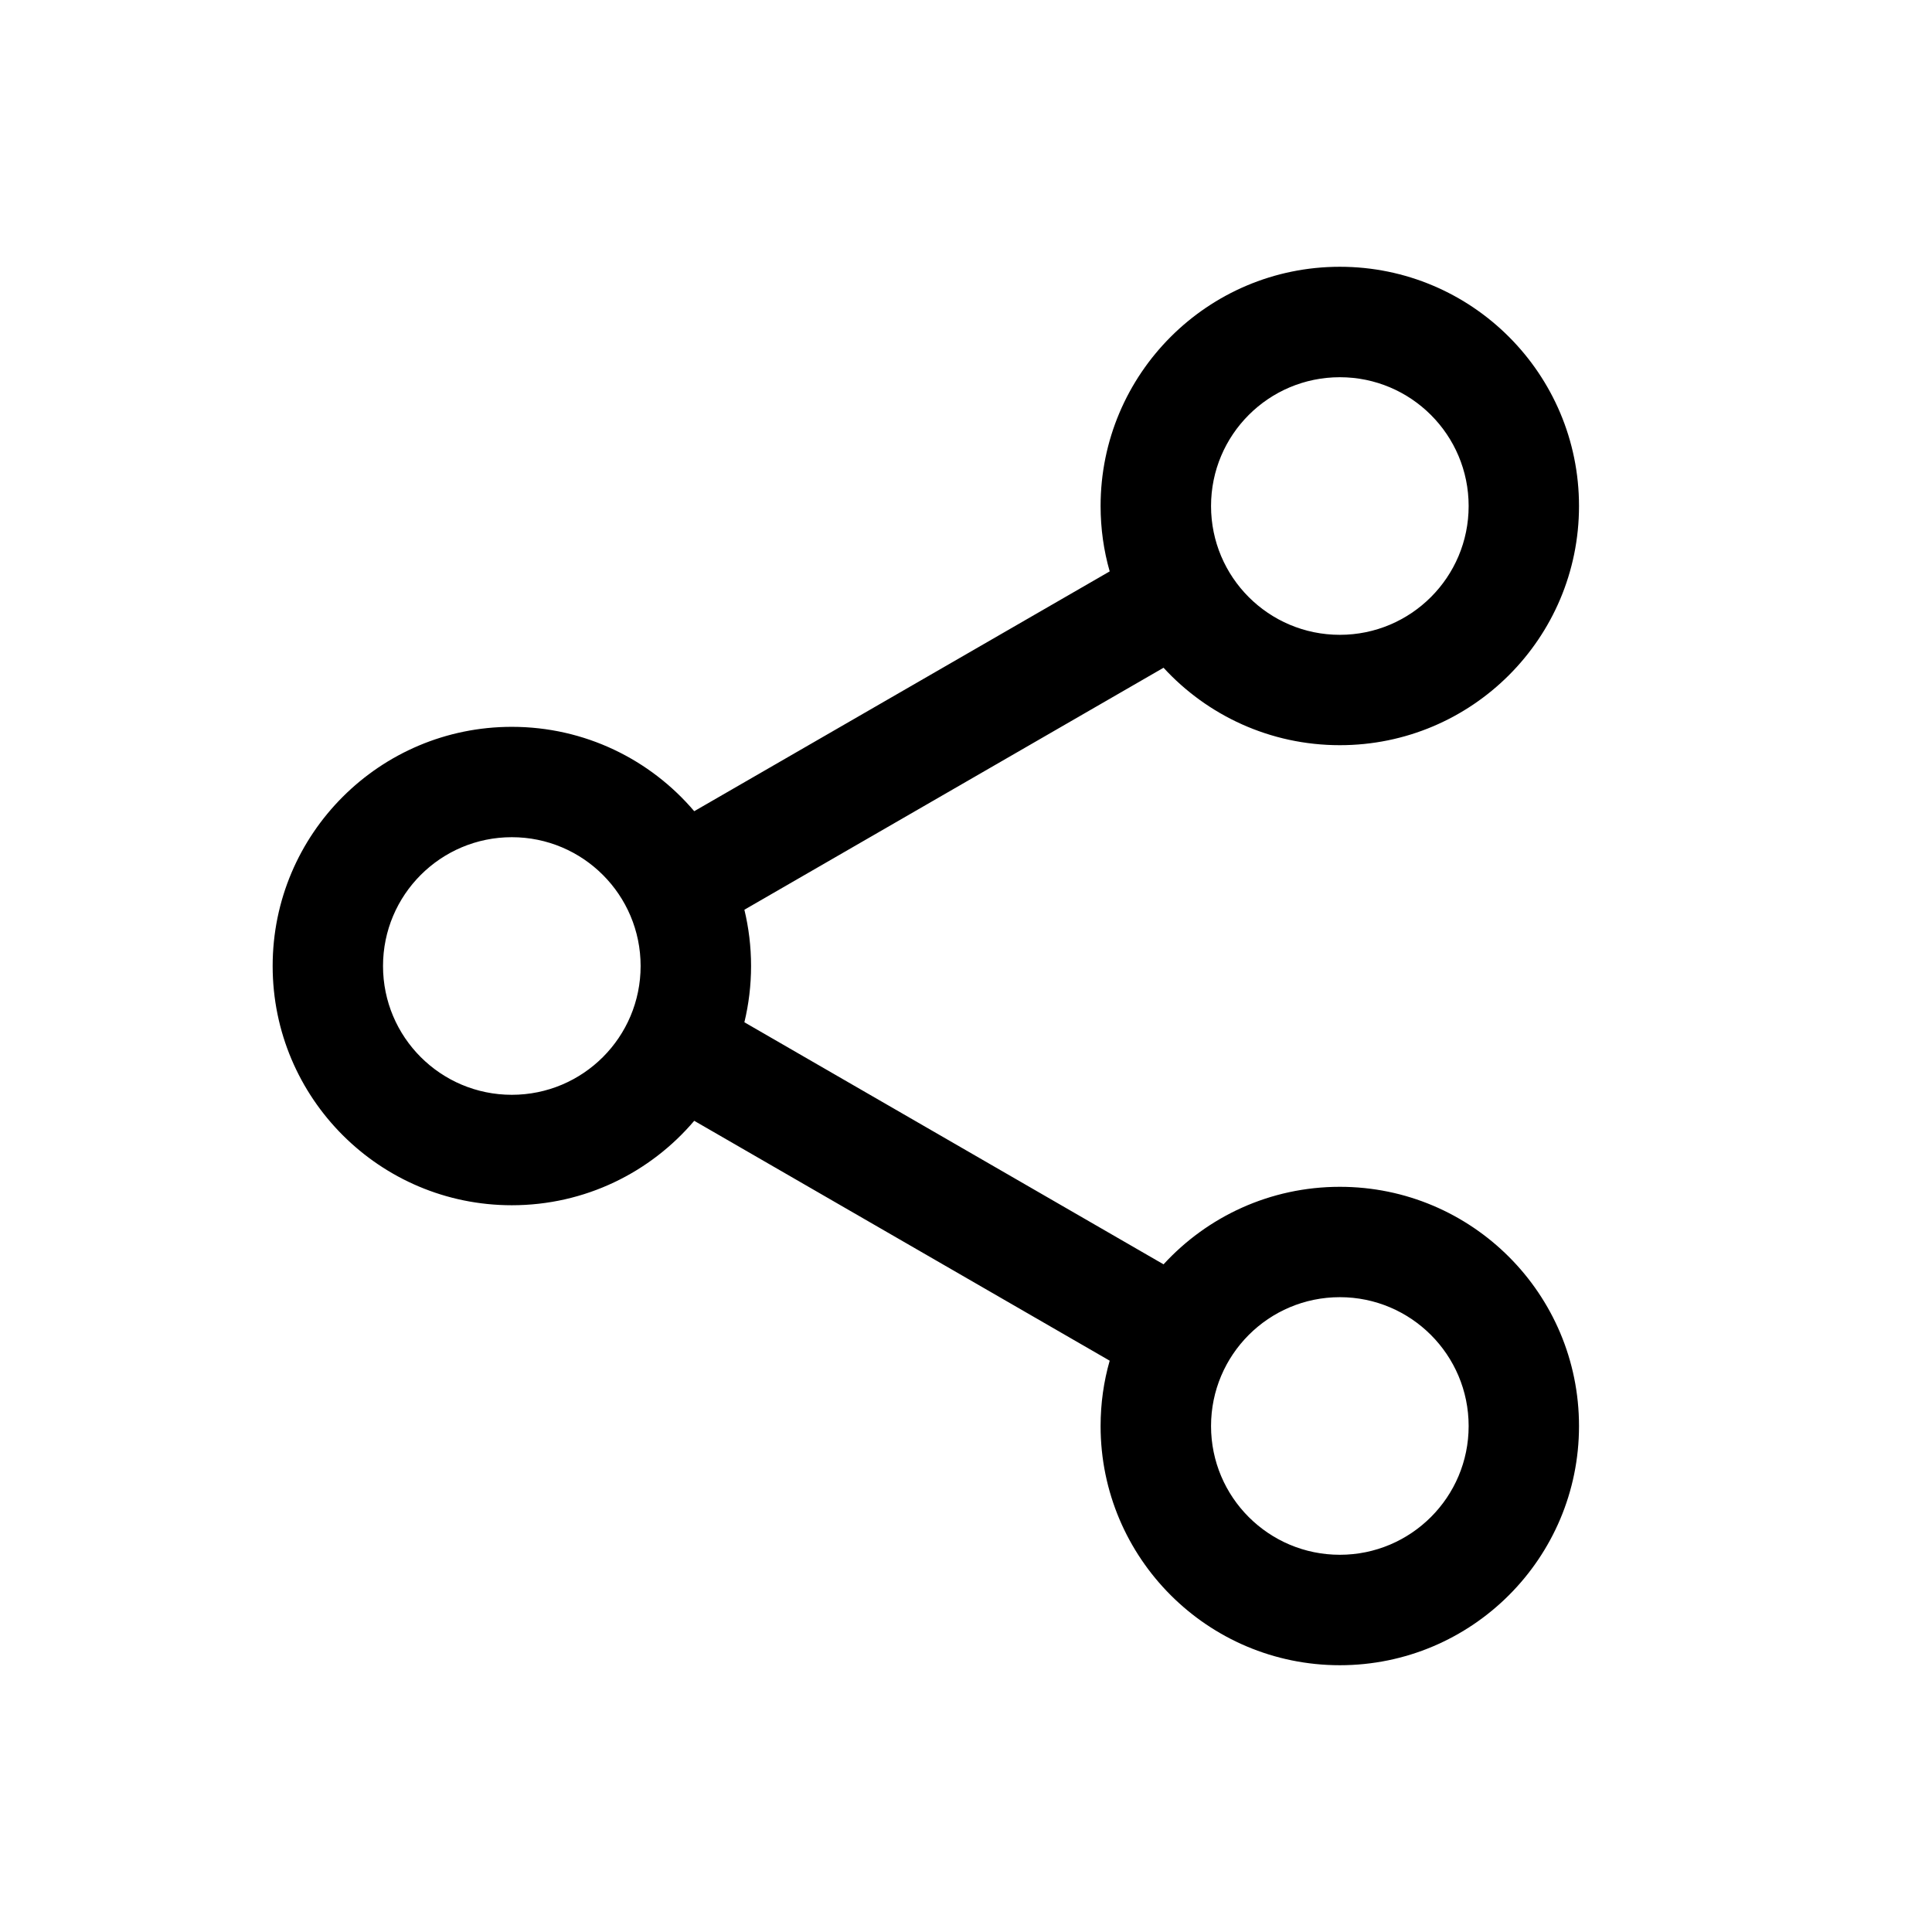 <svg width="24" height="24" viewBox="0 0 24 24" fill="none" xmlns="http://www.w3.org/2000/svg">
<path fill-rule="evenodd" clip-rule="evenodd" d="M16.644 4.686C15.76 4.686 15.044 5.402 15.044 6.286C15.044 7.17 15.76 7.886 16.644 7.886C17.527 7.886 18.244 7.17 18.244 6.286C18.244 5.402 17.527 4.686 16.644 4.686ZM13.672 6.286C13.672 4.645 15.003 3.314 16.644 3.314C18.285 3.314 19.615 4.645 19.615 6.286C19.615 7.927 18.285 9.257 16.644 9.257C15.777 9.257 14.997 8.886 14.454 8.295L9.247 11.301C9.301 11.525 9.33 11.759 9.33 12C9.33 12.241 9.301 12.475 9.247 12.699L14.454 15.706C14.997 15.114 15.777 14.743 16.644 14.743C18.285 14.743 19.615 16.073 19.615 17.715C19.615 19.355 18.285 20.686 16.644 20.686C15.003 20.686 13.672 19.355 13.672 17.715C13.672 17.433 13.711 17.161 13.785 16.903L8.624 13.923C8.079 14.565 7.266 14.972 6.358 14.972C4.717 14.972 3.387 13.641 3.387 12C3.387 10.359 4.717 9.029 6.358 9.029C7.266 9.029 8.079 9.436 8.624 10.077L13.785 7.098C13.711 6.84 13.672 6.567 13.672 6.286ZM6.358 10.4C5.474 10.4 4.758 11.117 4.758 12C4.758 12.884 5.474 13.6 6.358 13.6C7.242 13.6 7.958 12.884 7.958 12C7.958 11.117 7.242 10.4 6.358 10.4ZM16.644 16.114C15.76 16.114 15.044 16.831 15.044 17.715C15.044 18.598 15.76 19.314 16.644 19.314C17.527 19.314 18.244 18.598 18.244 17.715C18.244 16.831 17.527 16.114 16.644 16.114Z" fill="black"/>
</svg>

